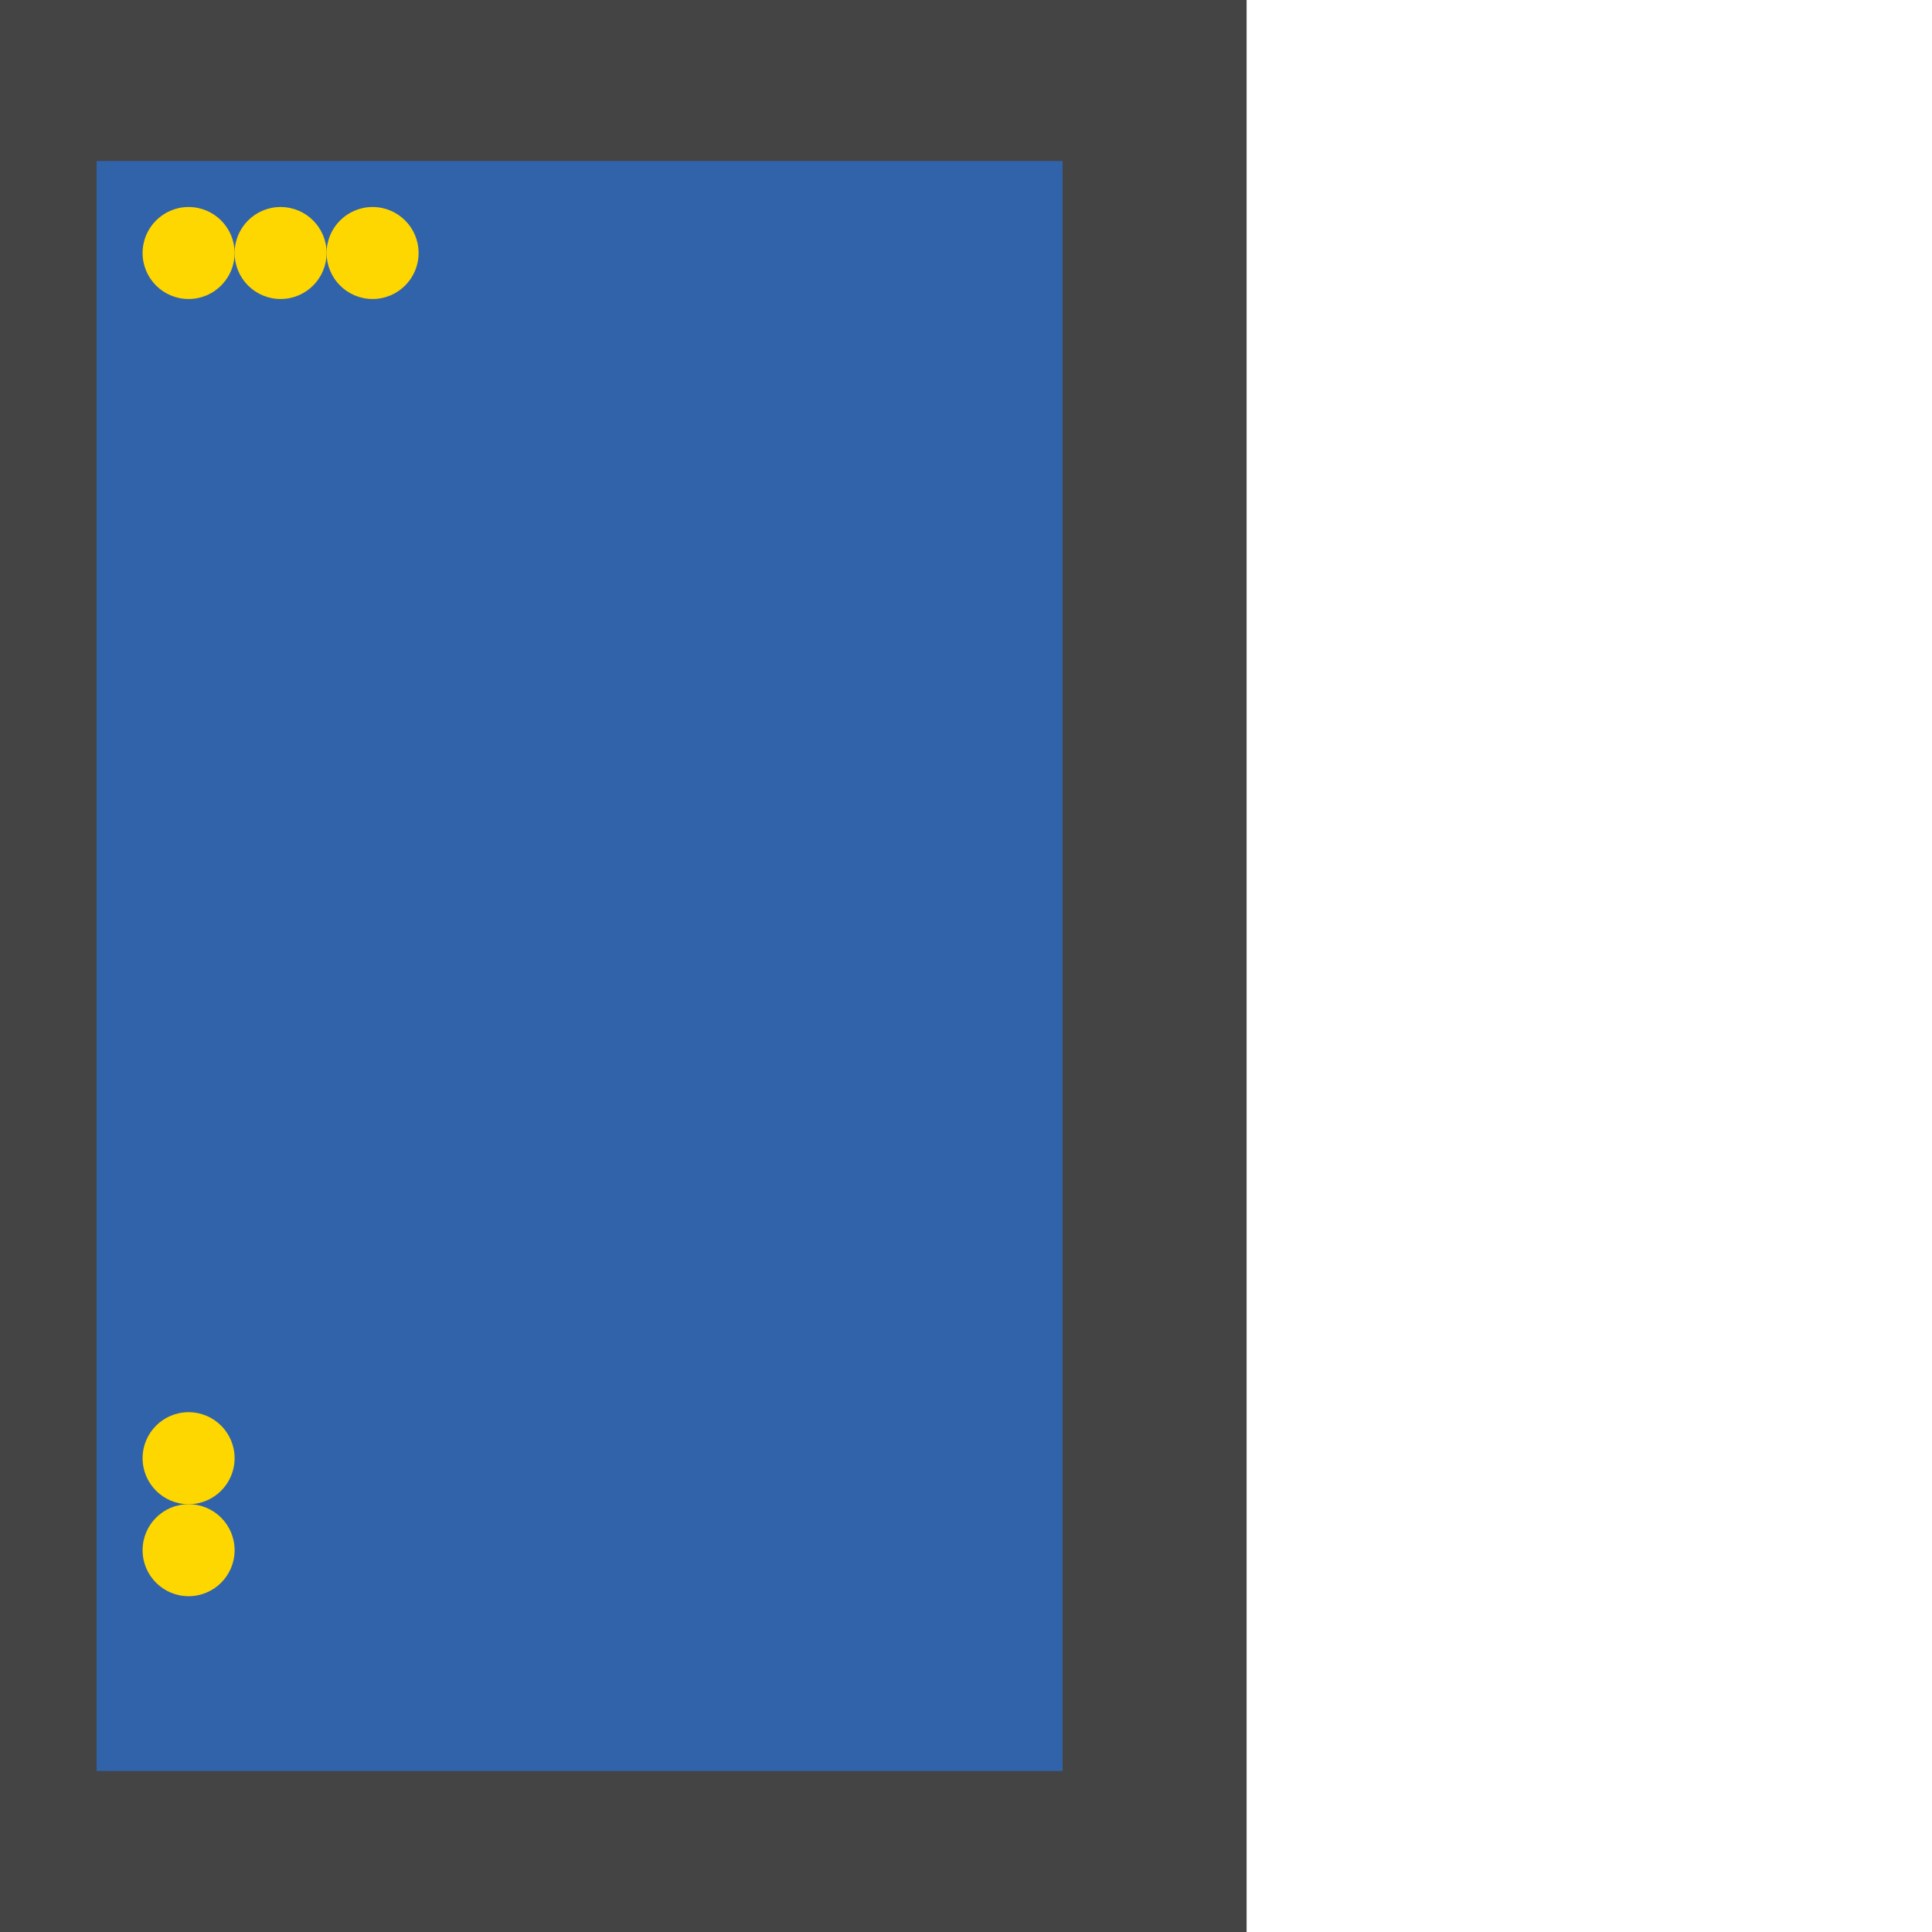 <?xml version="1.0" encoding="UTF-8"?>
<svg xmlns="http://www.w3.org/2000/svg" xmlns:xlink="http://www.w3.org/1999/xlink" width="512pt" height="512pt" viewBox="0 0 512 512" version="1.1">
<g id="surface211">
<path style=" stroke:none;fill-rule:nonzero;fill:rgb(26.7%,26.7%,26.7%);fill-opacity:1;" d="M 0 -1707.887 L 330.363 -1707.887 L 330.363 512 L 0 512 Z M 0 -1707.887 "/>
<path style=" stroke:none;fill-rule:nonzero;fill:rgb(19.2%,38.8%,66.7%);fill-opacity:1;" d="M 25.602 42.668 L 281.602 42.668 L 281.602 469.332 L 25.602 469.332 Z M 25.602 42.668 "/>
<path style=" stroke:none;fill-rule:nonzero;fill:rgb(100%,84.3%,0%);fill-opacity:1;" d="M 62.172 67.047 C 62.172 73.781 56.715 79.238 49.98 79.238 C 43.25 79.238 37.789 73.781 37.789 67.047 C 37.789 60.316 43.25 54.859 49.98 54.859 C 56.715 54.859 62.172 60.316 62.172 67.047 "/>
<path style=" stroke:none;fill-rule:nonzero;fill:rgb(100%,84.3%,0%);fill-opacity:1;" d="M 62.172 410.82 C 62.172 417.551 56.715 423.008 49.98 423.008 C 43.25 423.008 37.789 417.551 37.789 410.82 C 37.789 404.086 43.25 398.629 49.98 398.629 C 56.715 398.629 62.172 404.086 62.172 410.82 "/>
<path style=" stroke:none;fill-rule:nonzero;fill:rgb(100%,84.3%,0%);fill-opacity:1;" d="M 86.551 67.047 C 86.551 73.781 81.094 79.238 74.363 79.238 C 67.629 79.238 62.172 73.781 62.172 67.047 C 62.172 60.316 67.629 54.859 74.363 54.859 C 81.094 54.859 86.551 60.316 86.551 67.047 "/>
<path style=" stroke:none;fill-rule:nonzero;fill:rgb(100%,84.3%,0%);fill-opacity:1;" d="M 110.934 67.047 C 110.934 73.781 105.477 79.238 98.742 79.238 C 92.012 79.238 86.551 73.781 86.551 67.047 C 86.551 60.316 92.012 54.859 98.742 54.859 C 105.477 54.859 110.934 60.316 110.934 67.047 "/>
<path style=" stroke:none;fill-rule:nonzero;fill:rgb(100%,84.3%,0%);fill-opacity:1;" d="M 62.172 386.438 C 62.172 393.172 56.715 398.629 49.98 398.629 C 43.25 398.629 37.789 393.172 37.789 386.438 C 37.789 379.707 43.25 374.246 49.98 374.246 C 56.715 374.246 62.172 379.707 62.172 386.438 "/>
</g>
</svg>
